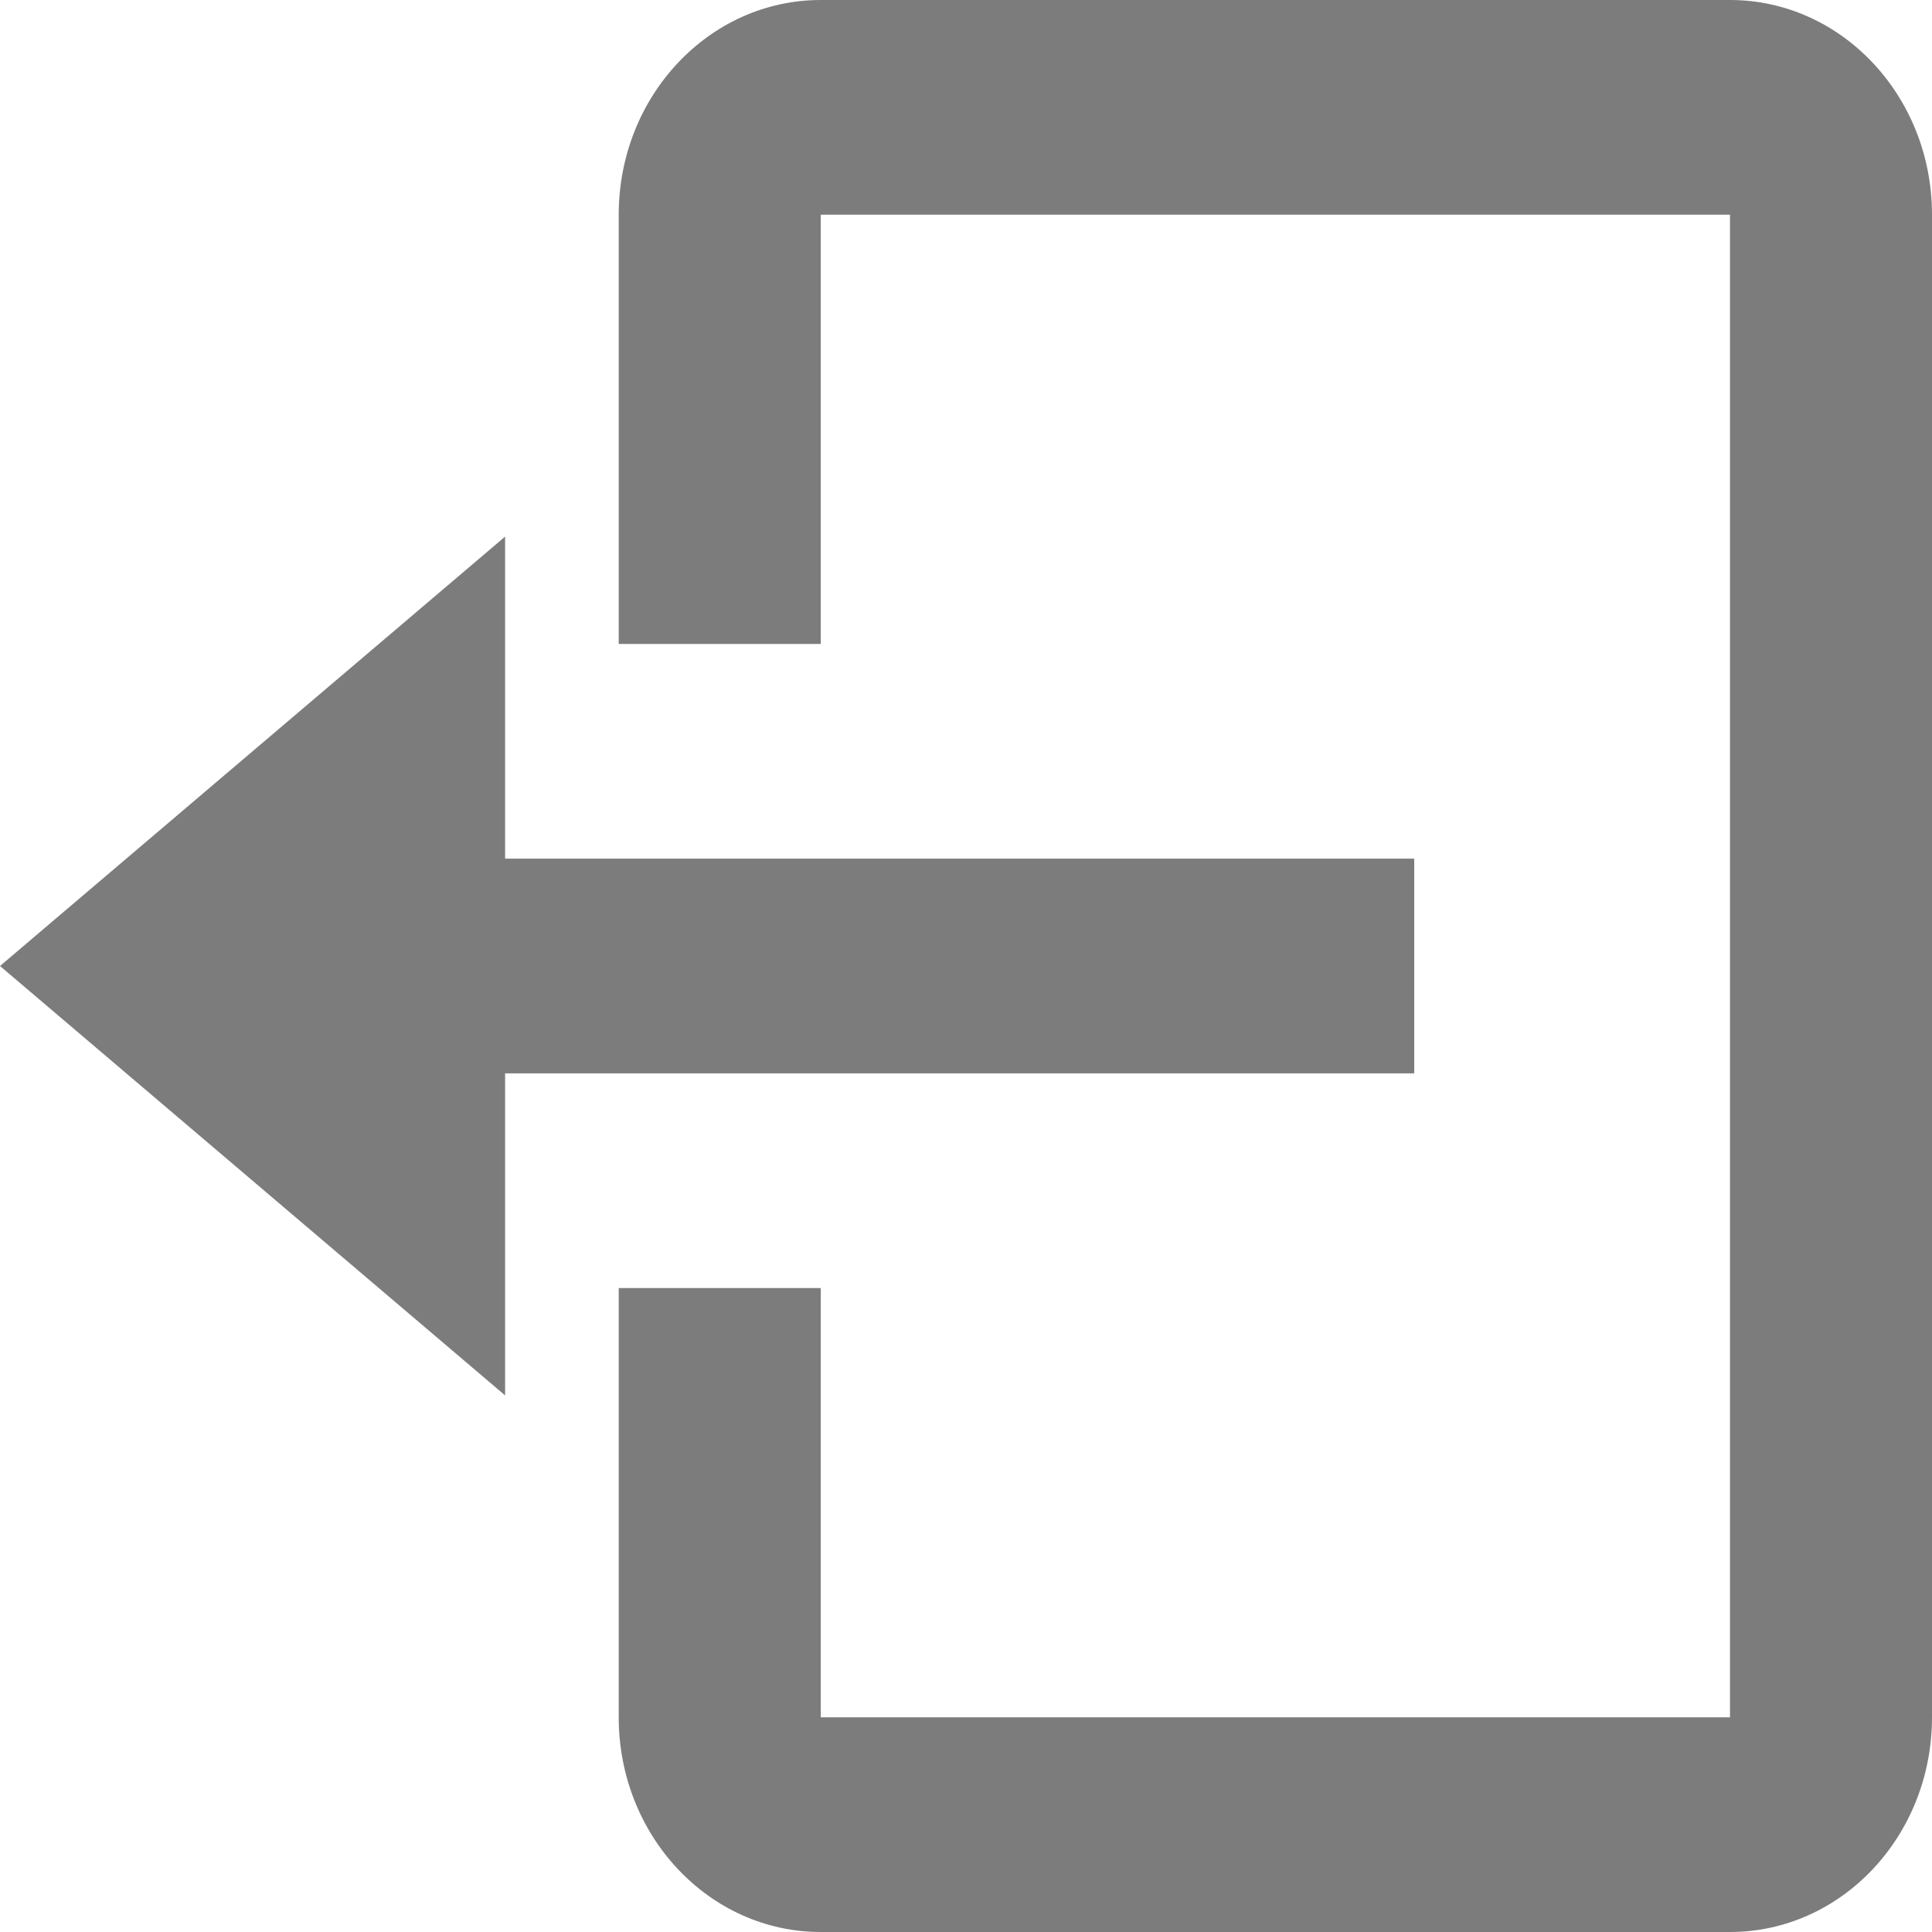 <svg width="16" height="16" viewBox="0 0 16 16" fill="none" xmlns="http://www.w3.org/2000/svg">
<path d="M14.327 16H6.797C5.873 16 5.124 15.204 5.124 14.222V10.667H6.797V14.222H14.327V1.778H6.797V5.333H5.124V1.778C5.124 0.796 5.873 0 6.797 0H14.327C15.251 0 16 0.796 16 1.778V14.222C16 15.204 15.251 16 14.327 16ZM4.183 11.556V8.889H11.712V7.111H4.183V4.444L0 8L4.183 11.556Z" fill="#7C7C7C"/>
</svg>
